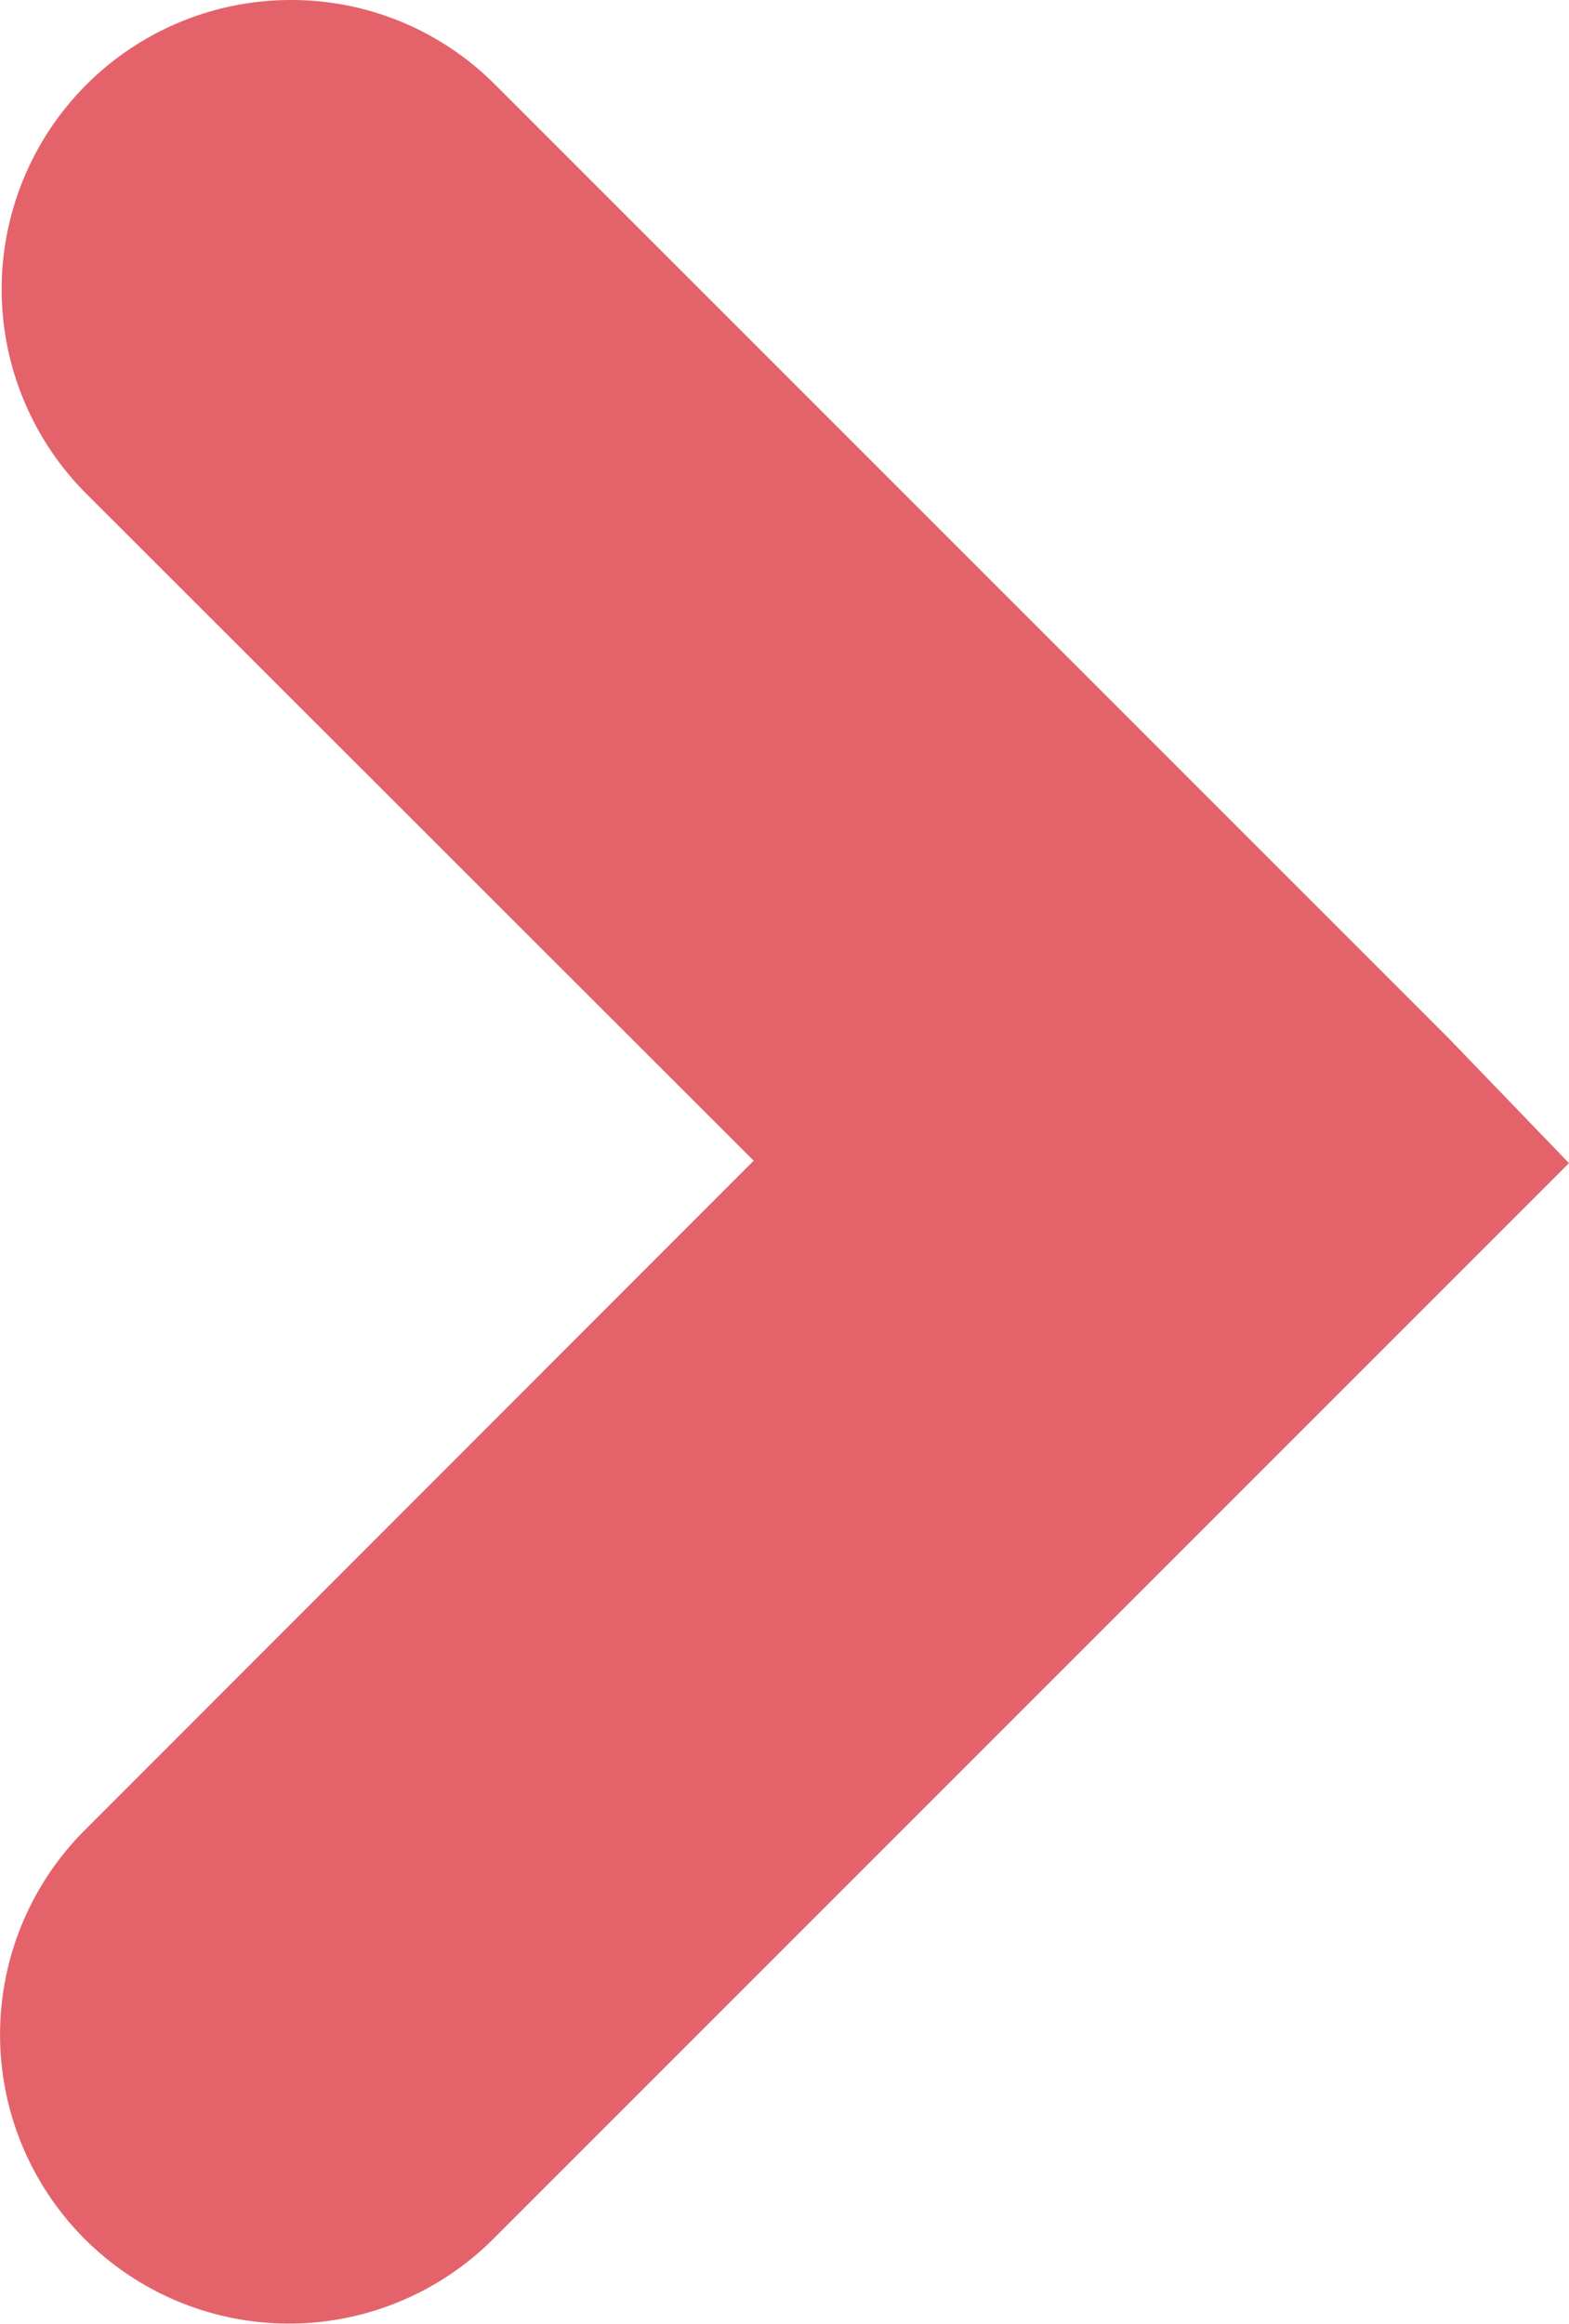 <svg xmlns="http://www.w3.org/2000/svg" width="8.421" height="12.469" viewBox="0 0 8.421 12.469"><defs><style>.a{fill:#e4636b;}</style></defs><path class="a" d="M96.057,89.172a1.552,1.552,0,0,0-1.1,2.647L98.541,95.4,94.95,98.993a1.55,1.55,0,1,0,2.194,2.192l5.773-5.772-.644-.668-5.118-5.117A1.541,1.541,0,0,0,96.057,89.172Z" transform="translate(-94.496 -89.172)"/></svg>